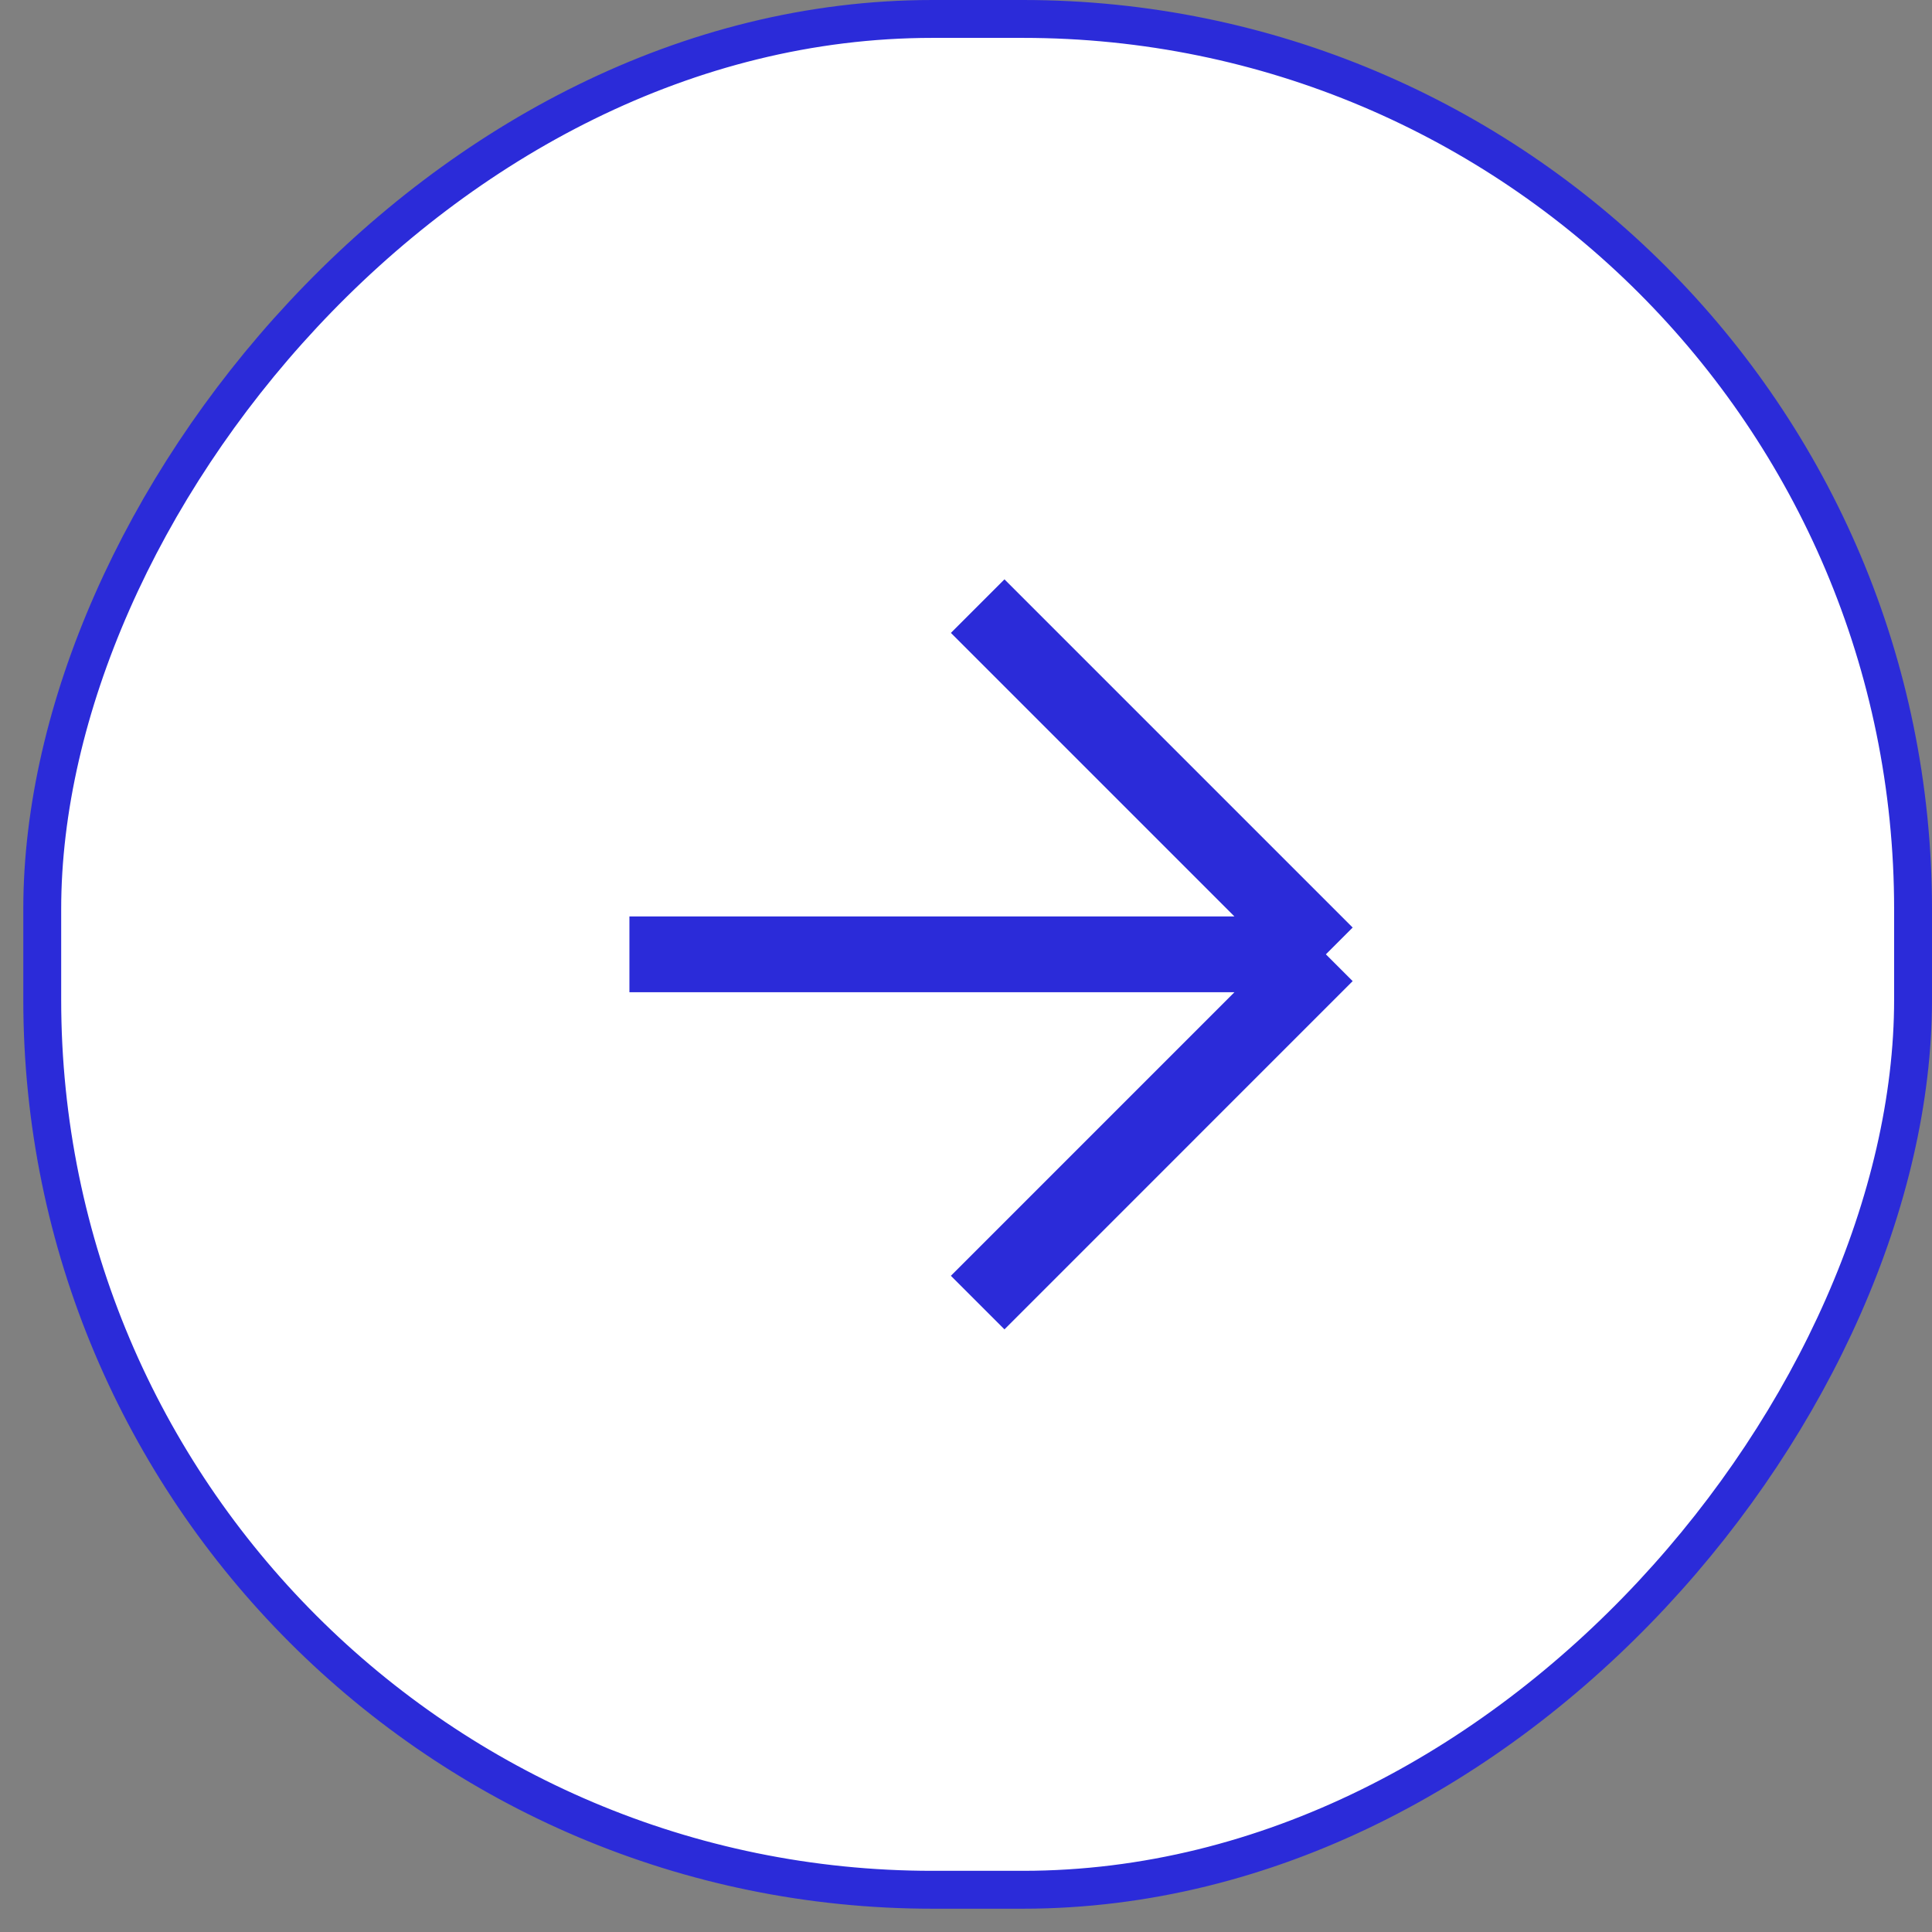 <svg width="51" height="51" viewBox="0 0 51 51" fill="none" xmlns="http://www.w3.org/2000/svg"><rect x="0" y="0" width="51" height="51" fill="#808080" stroke="none"/><rect x="-.5" y=".5" width="49.385" height="49.385" rx="23.5" transform="matrix(-1 0 0 1 50 0)" fill="#fff"/><rect x="-.5" y=".5" width="49.385" height="49.385" rx="23.5" transform="matrix(-1 0 0 1 50 0)" stroke="#2B2BD9"/><path d="M16.615 25.192H35m-9.192 9.193L35 25.192m0 0L25.808 16" stroke="#2B2BD9" stroke-width="2" stroke-linejoin="round"/></svg>